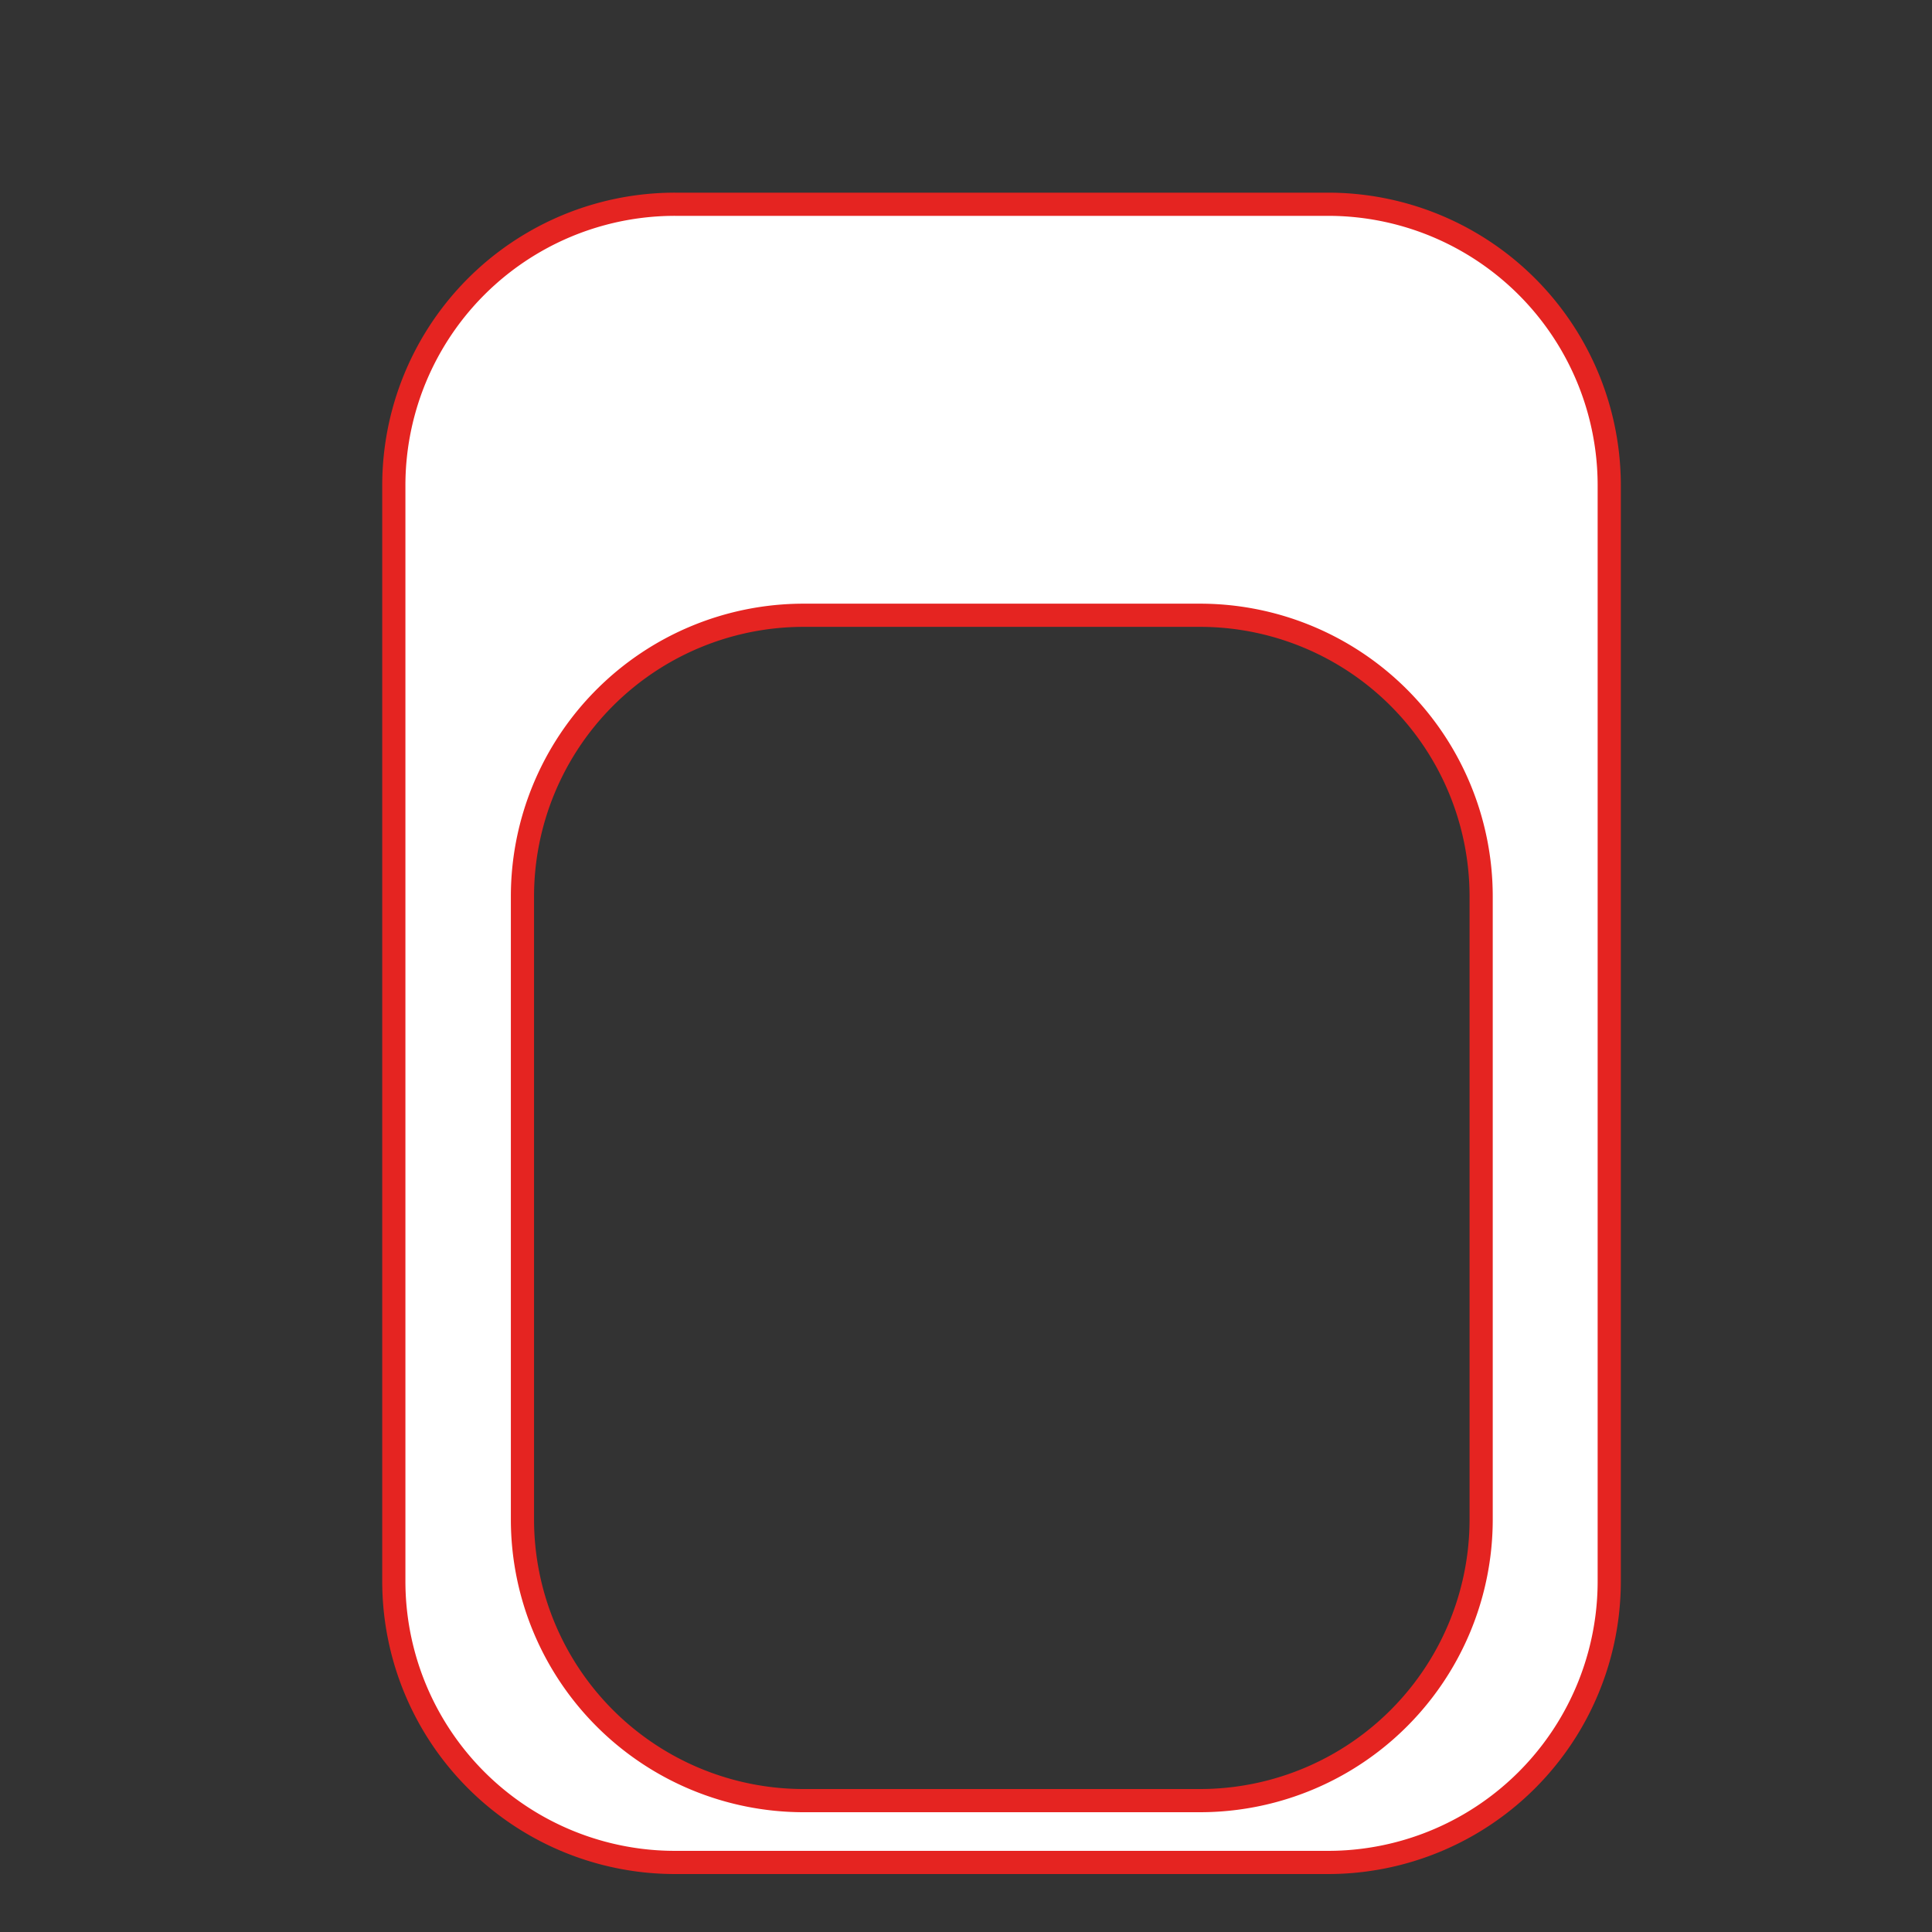 <svg id="Layer_1" data-name="Layer 1" xmlns="http://www.w3.org/2000/svg" viewBox="0 0 500 500"><rect x="0" y="0" width="500" height="500" fill="#333333" stroke="none"/><defs><style>.cls-1{fill:#fff;stroke:#e52421;stroke-miterlimit:10;stroke-width:6px;}</style></defs><path class="cls-1" d="M343.7,52.86h-169a72.77,72.77,0,0,0-72.78,72.78V409.18A72.78,72.78,0,0,0,174.69,482h169a72.78,72.78,0,0,0,72.78-72.79V125.64A72.77,72.77,0,0,0,343.7,52.86Zm39.62,340.35A72.78,72.78,0,0,1,310.54,466H208a72.79,72.79,0,0,1-72.79-72.79V232A72.79,72.79,0,0,1,208,159.23H310.54A72.78,72.78,0,0,1,383.32,232Z"/></svg>
